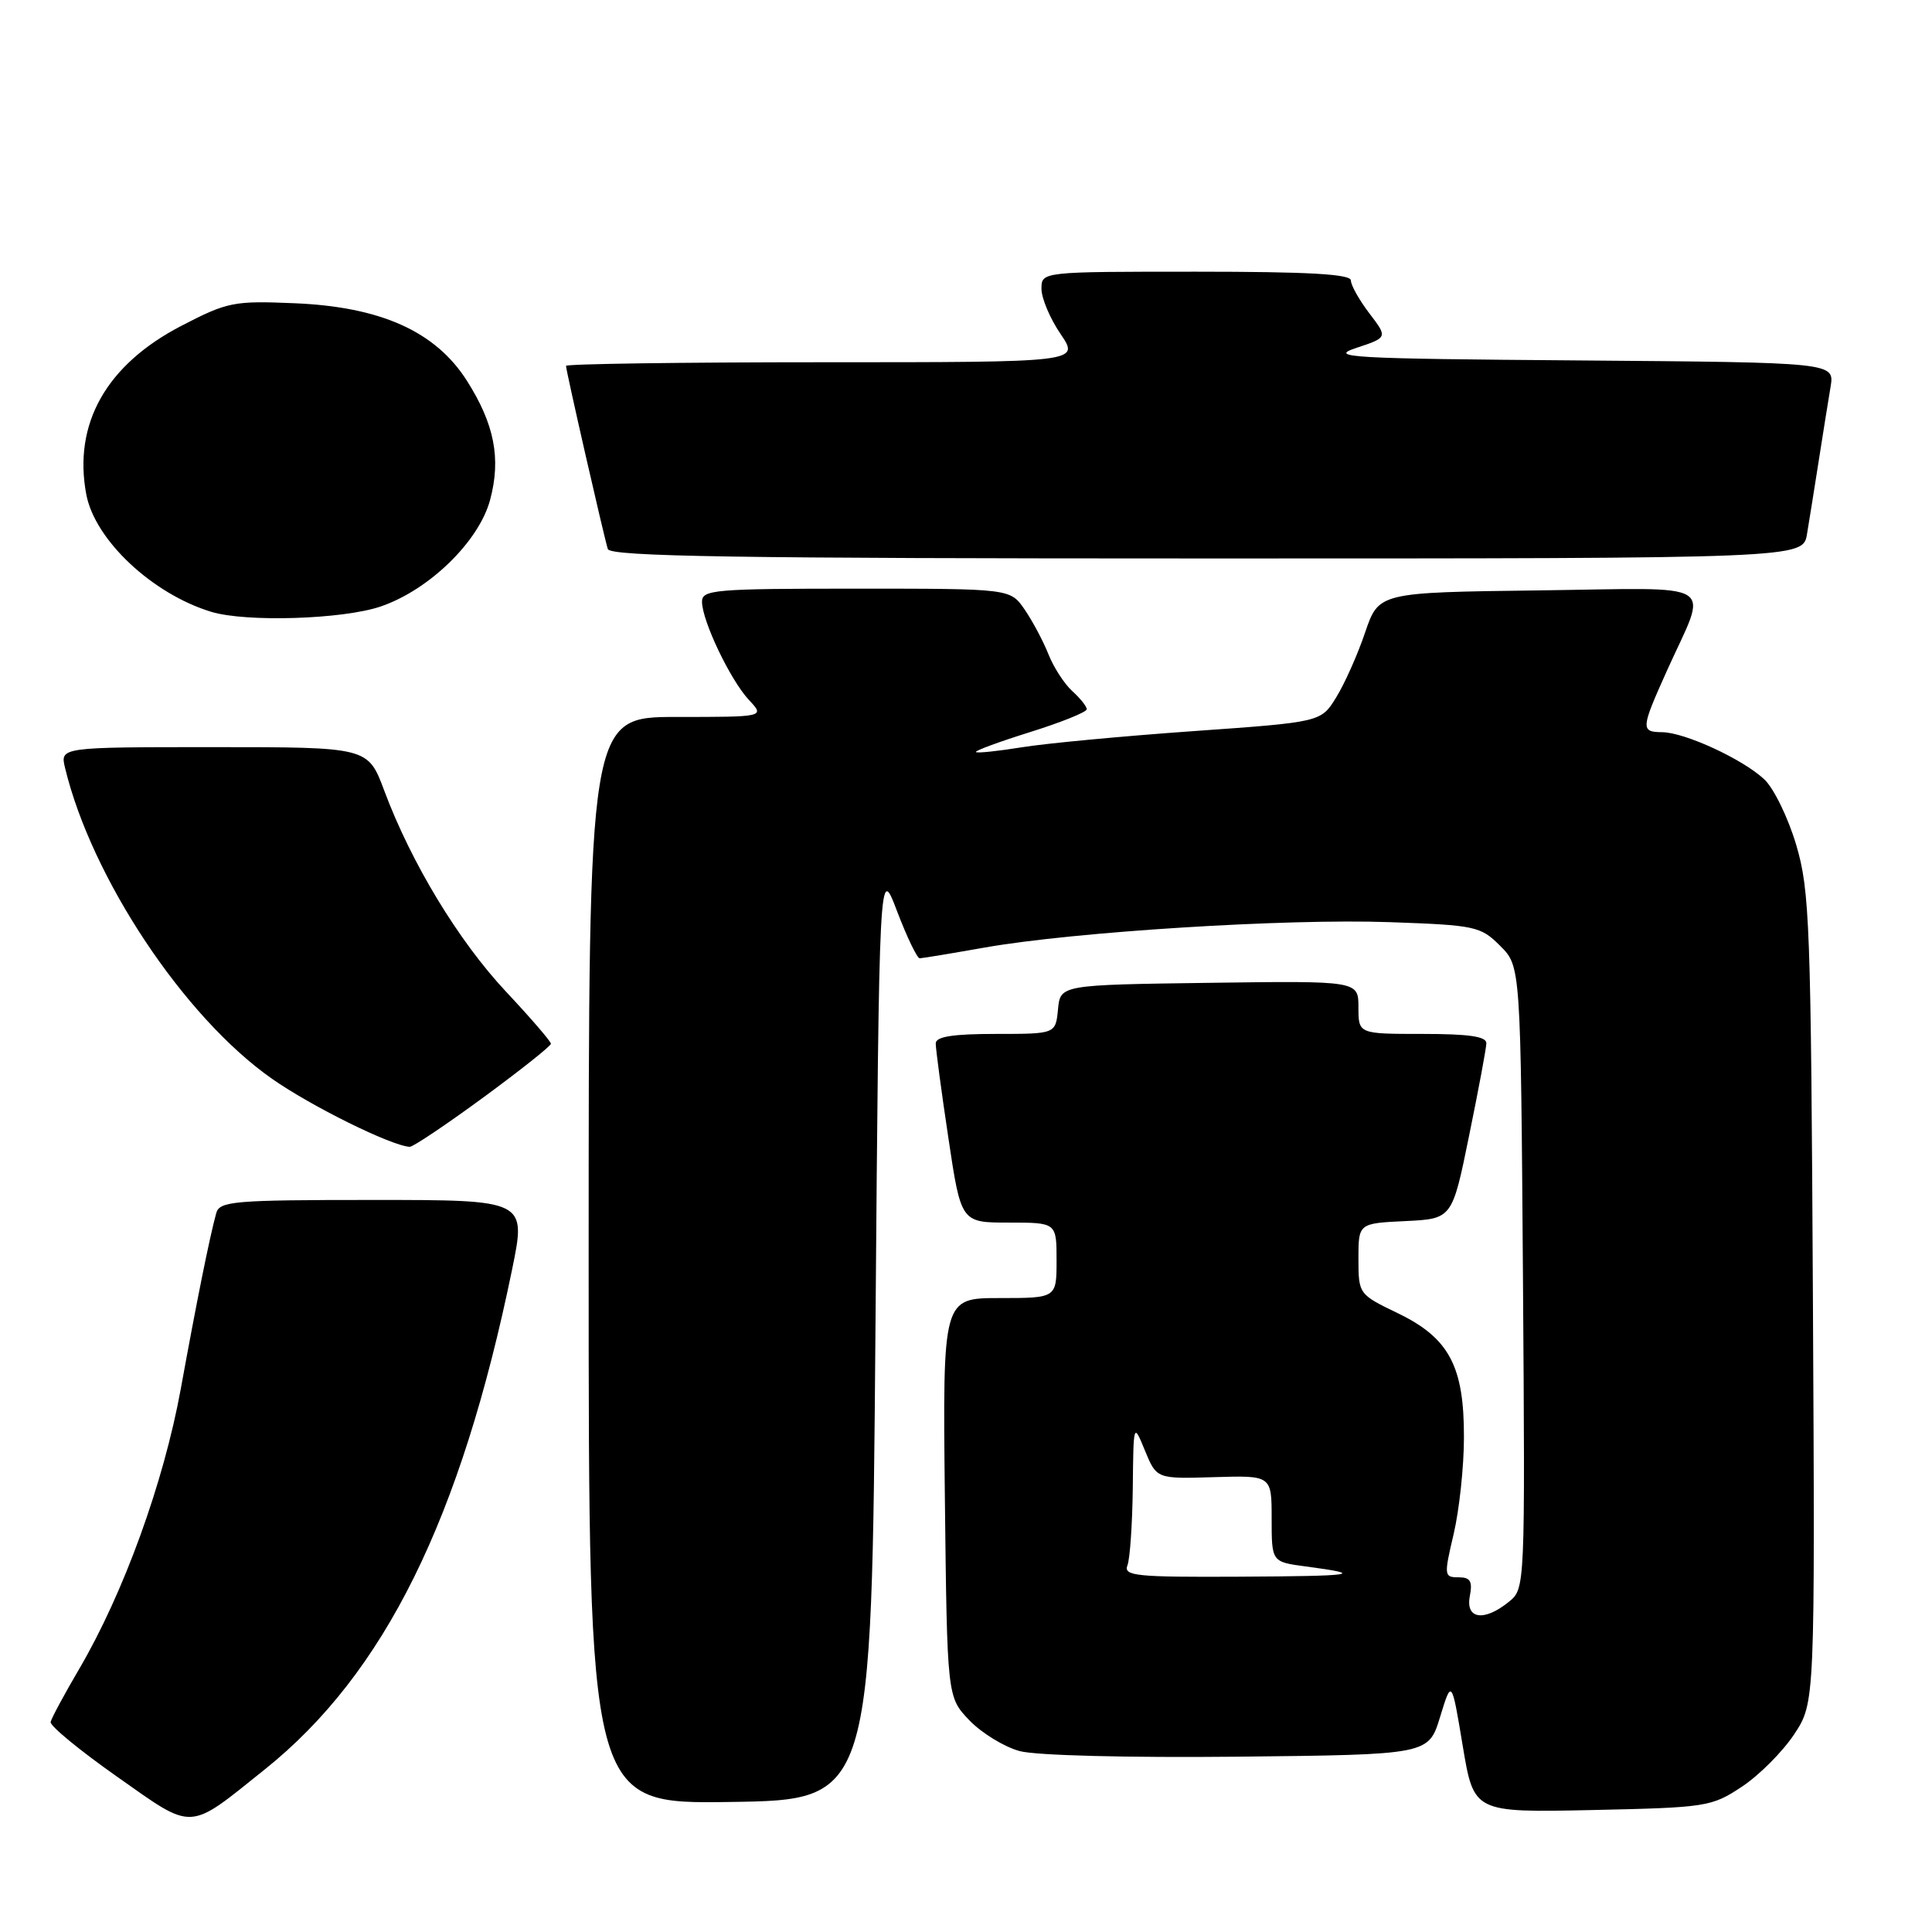 <?xml version="1.0" encoding="UTF-8" standalone="no"?>
<!DOCTYPE svg PUBLIC "-//W3C//DTD SVG 1.1//EN" "http://www.w3.org/Graphics/SVG/1.1/DTD/svg11.dtd" >
<svg xmlns="http://www.w3.org/2000/svg" xmlns:xlink="http://www.w3.org/1999/xlink" version="1.1" viewBox="0 0 256 256">
 <g >
 <path fill="currentColor"
d=" M 35.12 234.43 C 50.95 221.74 61.07 201.27 67.86 168.19 C 69.74 159.00 69.74 159.00 49.44 159.00 C 30.95 159.00 29.09 159.16 28.65 160.75 C 27.76 164.00 26.06 172.44 23.96 184.00 C 21.70 196.43 16.38 211.11 10.49 221.15 C 8.52 224.51 6.82 227.66 6.71 228.17 C 6.59 228.67 10.55 231.93 15.50 235.41 C 25.80 242.66 24.79 242.71 35.12 234.43 Z  M 230.82 236.74 C 233.11 235.22 236.22 232.10 237.74 229.80 C 240.50 225.62 240.50 225.62 240.22 172.06 C 239.96 122.47 239.80 118.02 238.01 111.96 C 236.94 108.36 235.04 104.45 233.78 103.27 C 230.94 100.60 223.25 97.05 220.25 97.02 C 217.38 96.99 217.41 96.58 220.87 88.89 C 226.35 76.72 228.26 77.92 203.92 78.23 C 182.69 78.50 182.69 78.50 180.88 83.82 C 179.89 86.75 178.16 90.62 177.05 92.41 C 175.04 95.68 175.04 95.68 158.10 96.88 C 148.79 97.54 138.57 98.50 135.39 99.02 C 132.22 99.53 129.49 99.82 129.32 99.65 C 129.15 99.48 132.39 98.29 136.51 97.00 C 140.63 95.71 144.00 94.35 144.00 93.98 C 144.00 93.61 143.14 92.53 142.09 91.58 C 141.04 90.63 139.61 88.43 138.92 86.68 C 138.22 84.93 136.80 82.26 135.76 80.75 C 133.86 78.00 133.86 78.00 113.43 78.00 C 94.63 78.00 93.00 78.14 93.02 79.75 C 93.05 82.32 96.80 90.15 99.24 92.75 C 101.35 95.00 101.35 95.00 89.67 95.00 C 78.00 95.00 78.00 95.00 78.00 167.02 C 78.00 239.04 78.00 239.04 96.75 238.77 C 115.50 238.50 115.50 238.50 116.00 176.50 C 116.50 114.50 116.50 114.50 118.87 120.75 C 120.18 124.19 121.53 126.99 121.87 126.98 C 122.22 126.97 126.10 126.33 130.50 125.55 C 142.30 123.47 170.47 121.70 184.13 122.19 C 195.52 122.59 196.19 122.74 198.78 125.33 C 201.50 128.04 201.50 128.04 201.80 169.27 C 202.09 210.46 202.09 210.50 199.93 212.25 C 196.65 214.91 194.17 214.55 194.76 211.50 C 195.14 209.51 194.83 209.00 193.25 209.00 C 191.34 209.00 191.32 208.77 192.62 203.25 C 193.36 200.09 193.98 194.34 193.98 190.48 C 194.01 181.02 192.01 177.28 185.20 174.00 C 180.04 171.51 180.01 171.47 180.00 166.80 C 180.00 162.10 180.00 162.10 186.21 161.80 C 192.42 161.50 192.42 161.50 194.66 150.50 C 195.90 144.45 196.93 138.94 196.95 138.25 C 196.99 137.34 194.66 137.00 188.50 137.00 C 180.00 137.00 180.00 137.00 180.00 133.48 C 180.00 129.96 180.00 129.96 160.25 130.23 C 140.50 130.50 140.50 130.50 140.19 133.75 C 139.87 137.00 139.87 137.00 131.94 137.00 C 126.26 137.00 124.00 137.36 123.99 138.25 C 123.98 138.94 124.73 144.56 125.66 150.75 C 127.34 162.00 127.34 162.00 133.67 162.00 C 140.00 162.00 140.00 162.00 140.00 167.00 C 140.00 172.00 140.00 172.00 132.45 172.00 C 124.91 172.00 124.91 172.00 125.20 198.44 C 125.50 224.87 125.50 224.87 128.45 227.95 C 130.08 229.65 133.08 231.48 135.12 232.03 C 137.28 232.61 149.44 232.92 164.07 232.77 C 189.29 232.50 189.29 232.50 190.82 227.50 C 192.35 222.50 192.35 222.50 193.82 231.34 C 195.29 240.17 195.29 240.17 210.97 239.84 C 226.15 239.51 226.79 239.41 230.82 236.74 Z  M 64.04 145.42 C 68.97 141.80 73.00 138.60 73.00 138.30 C 73.00 138.00 70.32 134.88 67.03 131.38 C 60.74 124.65 54.49 114.34 50.91 104.75 C 48.76 99.00 48.76 99.00 28.36 99.00 C 7.96 99.00 7.96 99.00 8.62 101.75 C 12.14 116.35 24.40 134.78 36.01 142.92 C 41.20 146.57 51.84 151.83 54.29 151.96 C 54.72 151.98 59.10 149.04 64.04 145.42 Z  M 50.45 80.36 C 56.87 78.17 63.47 71.74 64.94 66.24 C 66.41 60.77 65.52 56.21 61.88 50.47 C 57.73 43.92 50.46 40.65 39.00 40.18 C 30.98 39.84 30.14 40.01 24.04 43.17 C 14.09 48.33 9.68 56.14 11.43 65.50 C 12.57 71.55 20.16 78.68 27.99 81.07 C 32.60 82.47 45.45 82.07 50.45 80.36 Z  M 239.44 70.75 C 239.74 68.96 240.44 64.58 241.00 61.00 C 241.56 57.42 242.26 53.04 242.56 51.26 C 243.09 48.03 243.09 48.03 209.29 47.76 C 178.87 47.53 175.92 47.36 179.69 46.11 C 183.89 44.72 183.89 44.72 181.44 41.51 C 180.10 39.75 179.00 37.79 179.00 37.16 C 179.00 36.32 173.34 36.00 158.50 36.00 C 138.00 36.00 138.00 36.00 138.00 38.27 C 138.00 39.52 139.14 42.22 140.54 44.27 C 143.07 48.00 143.07 48.00 109.04 48.00 C 90.32 48.00 75.00 48.22 75.00 48.48 C 75.00 49.12 80.03 71.15 80.54 72.75 C 80.85 73.74 97.61 74.00 159.92 74.00 C 238.91 74.00 238.91 74.00 239.44 70.75 Z  M 149.39 207.42 C 149.73 206.55 150.04 201.94 150.10 197.17 C 150.19 188.50 150.19 188.50 151.72 192.23 C 153.26 195.96 153.26 195.96 160.88 195.73 C 168.50 195.50 168.50 195.50 168.50 201.23 C 168.50 206.96 168.50 206.96 173.00 207.56 C 181.07 208.63 179.72 208.84 164.14 208.92 C 150.53 208.99 148.85 208.82 149.39 207.42 Z "/>
</g>
</svg>
